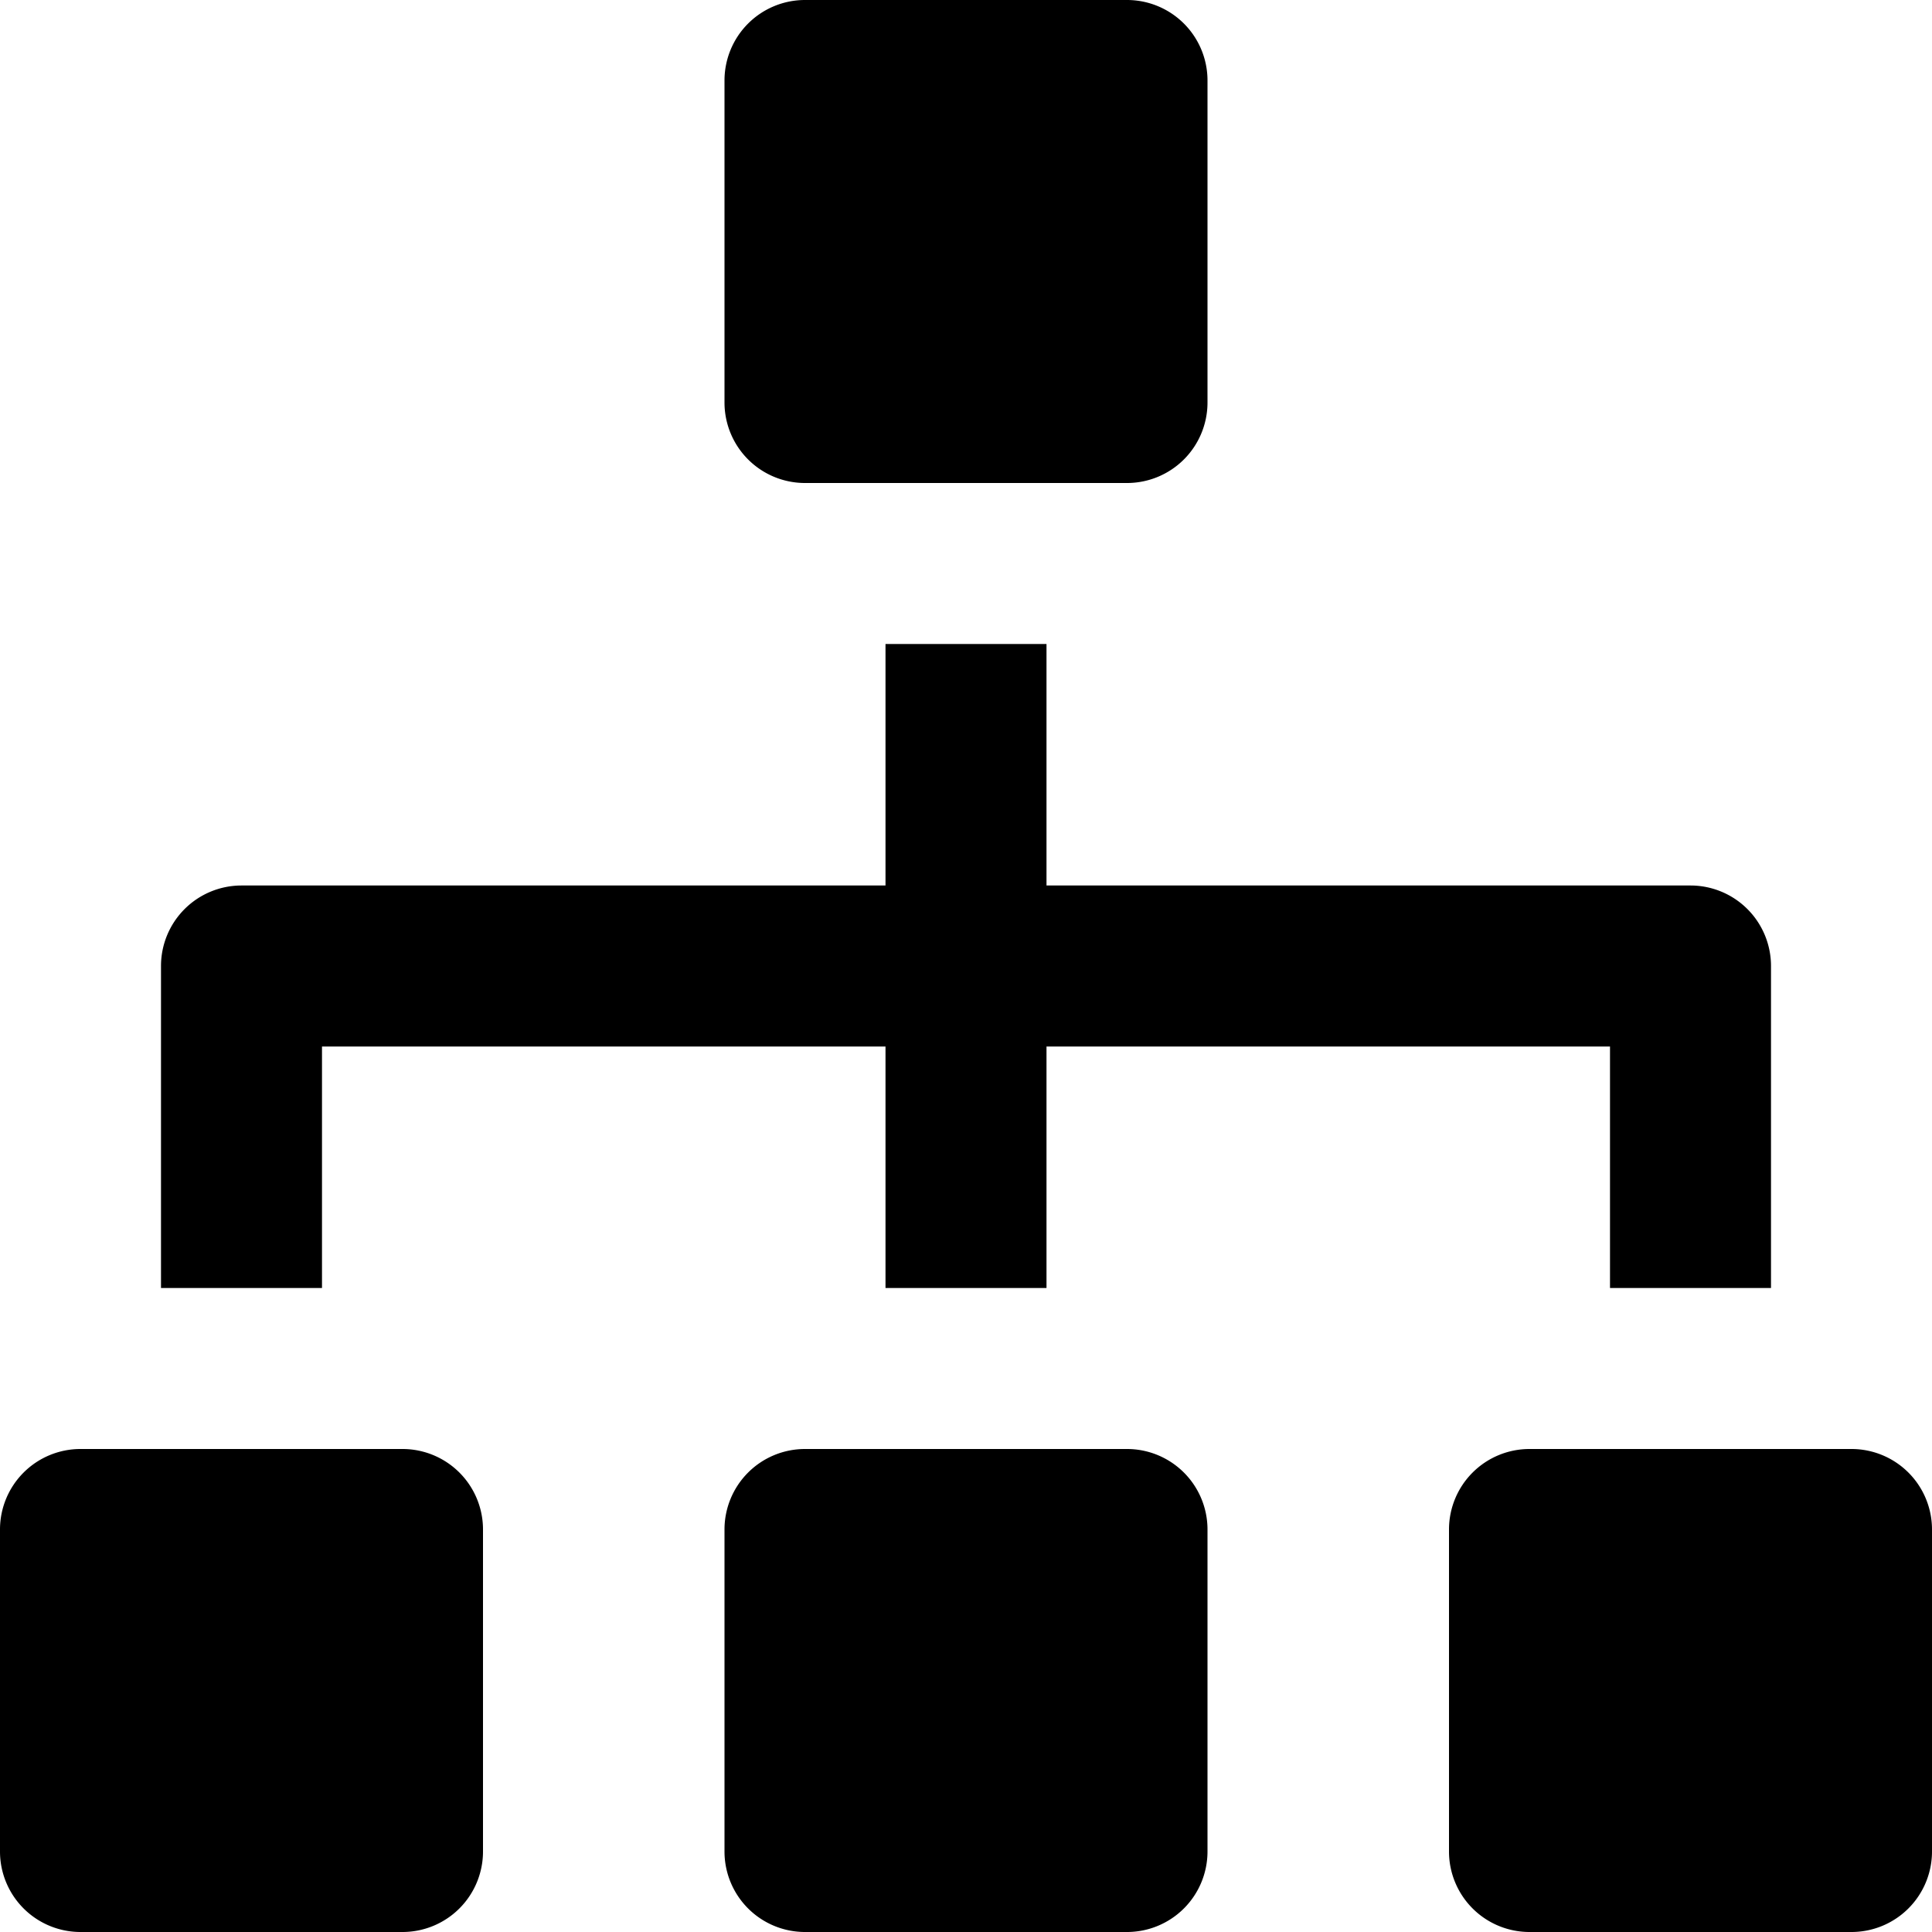 <svg id="nc_icon" xmlns="http://www.w3.org/2000/svg" xml:space="preserve" viewBox="0 0 24 24"><g fill="currentColor" class="nc-icon-wrapper"><path d="M14 18h-4a1 1 0 0 0-1 1v4a1 1 0 0 0 1 1h4a1 1 0 0 0 1-1v-4a1 1 0 0 0-1-1zM10 6h4a1 1 0 0 0 1-1V1a1 1 0 0 0-1-1h-4a1 1 0 0 0-1 1v4a1 1 0 0 0 1 1zM23 18h-4a1 1 0 0 0-1 1v4a1 1 0 0 0 1 1h4a1 1 0 0 0 1-1v-4a1 1 0 0 0-1-1zM5 18H1a1 1 0 0 0-1 1v4a1 1 0 0 0 1 1h4a1 1 0 0 0 1-1v-4a1 1 0 0 0-1-1z"/><path d="M4 13h7v3h2v-3h7v3h2v-4a1 1 0 0 0-1-1h-8V8h-2v3H3a1 1 0 0 0-1 1v4h2v-3z" data-color="color-2"/></g></svg>
